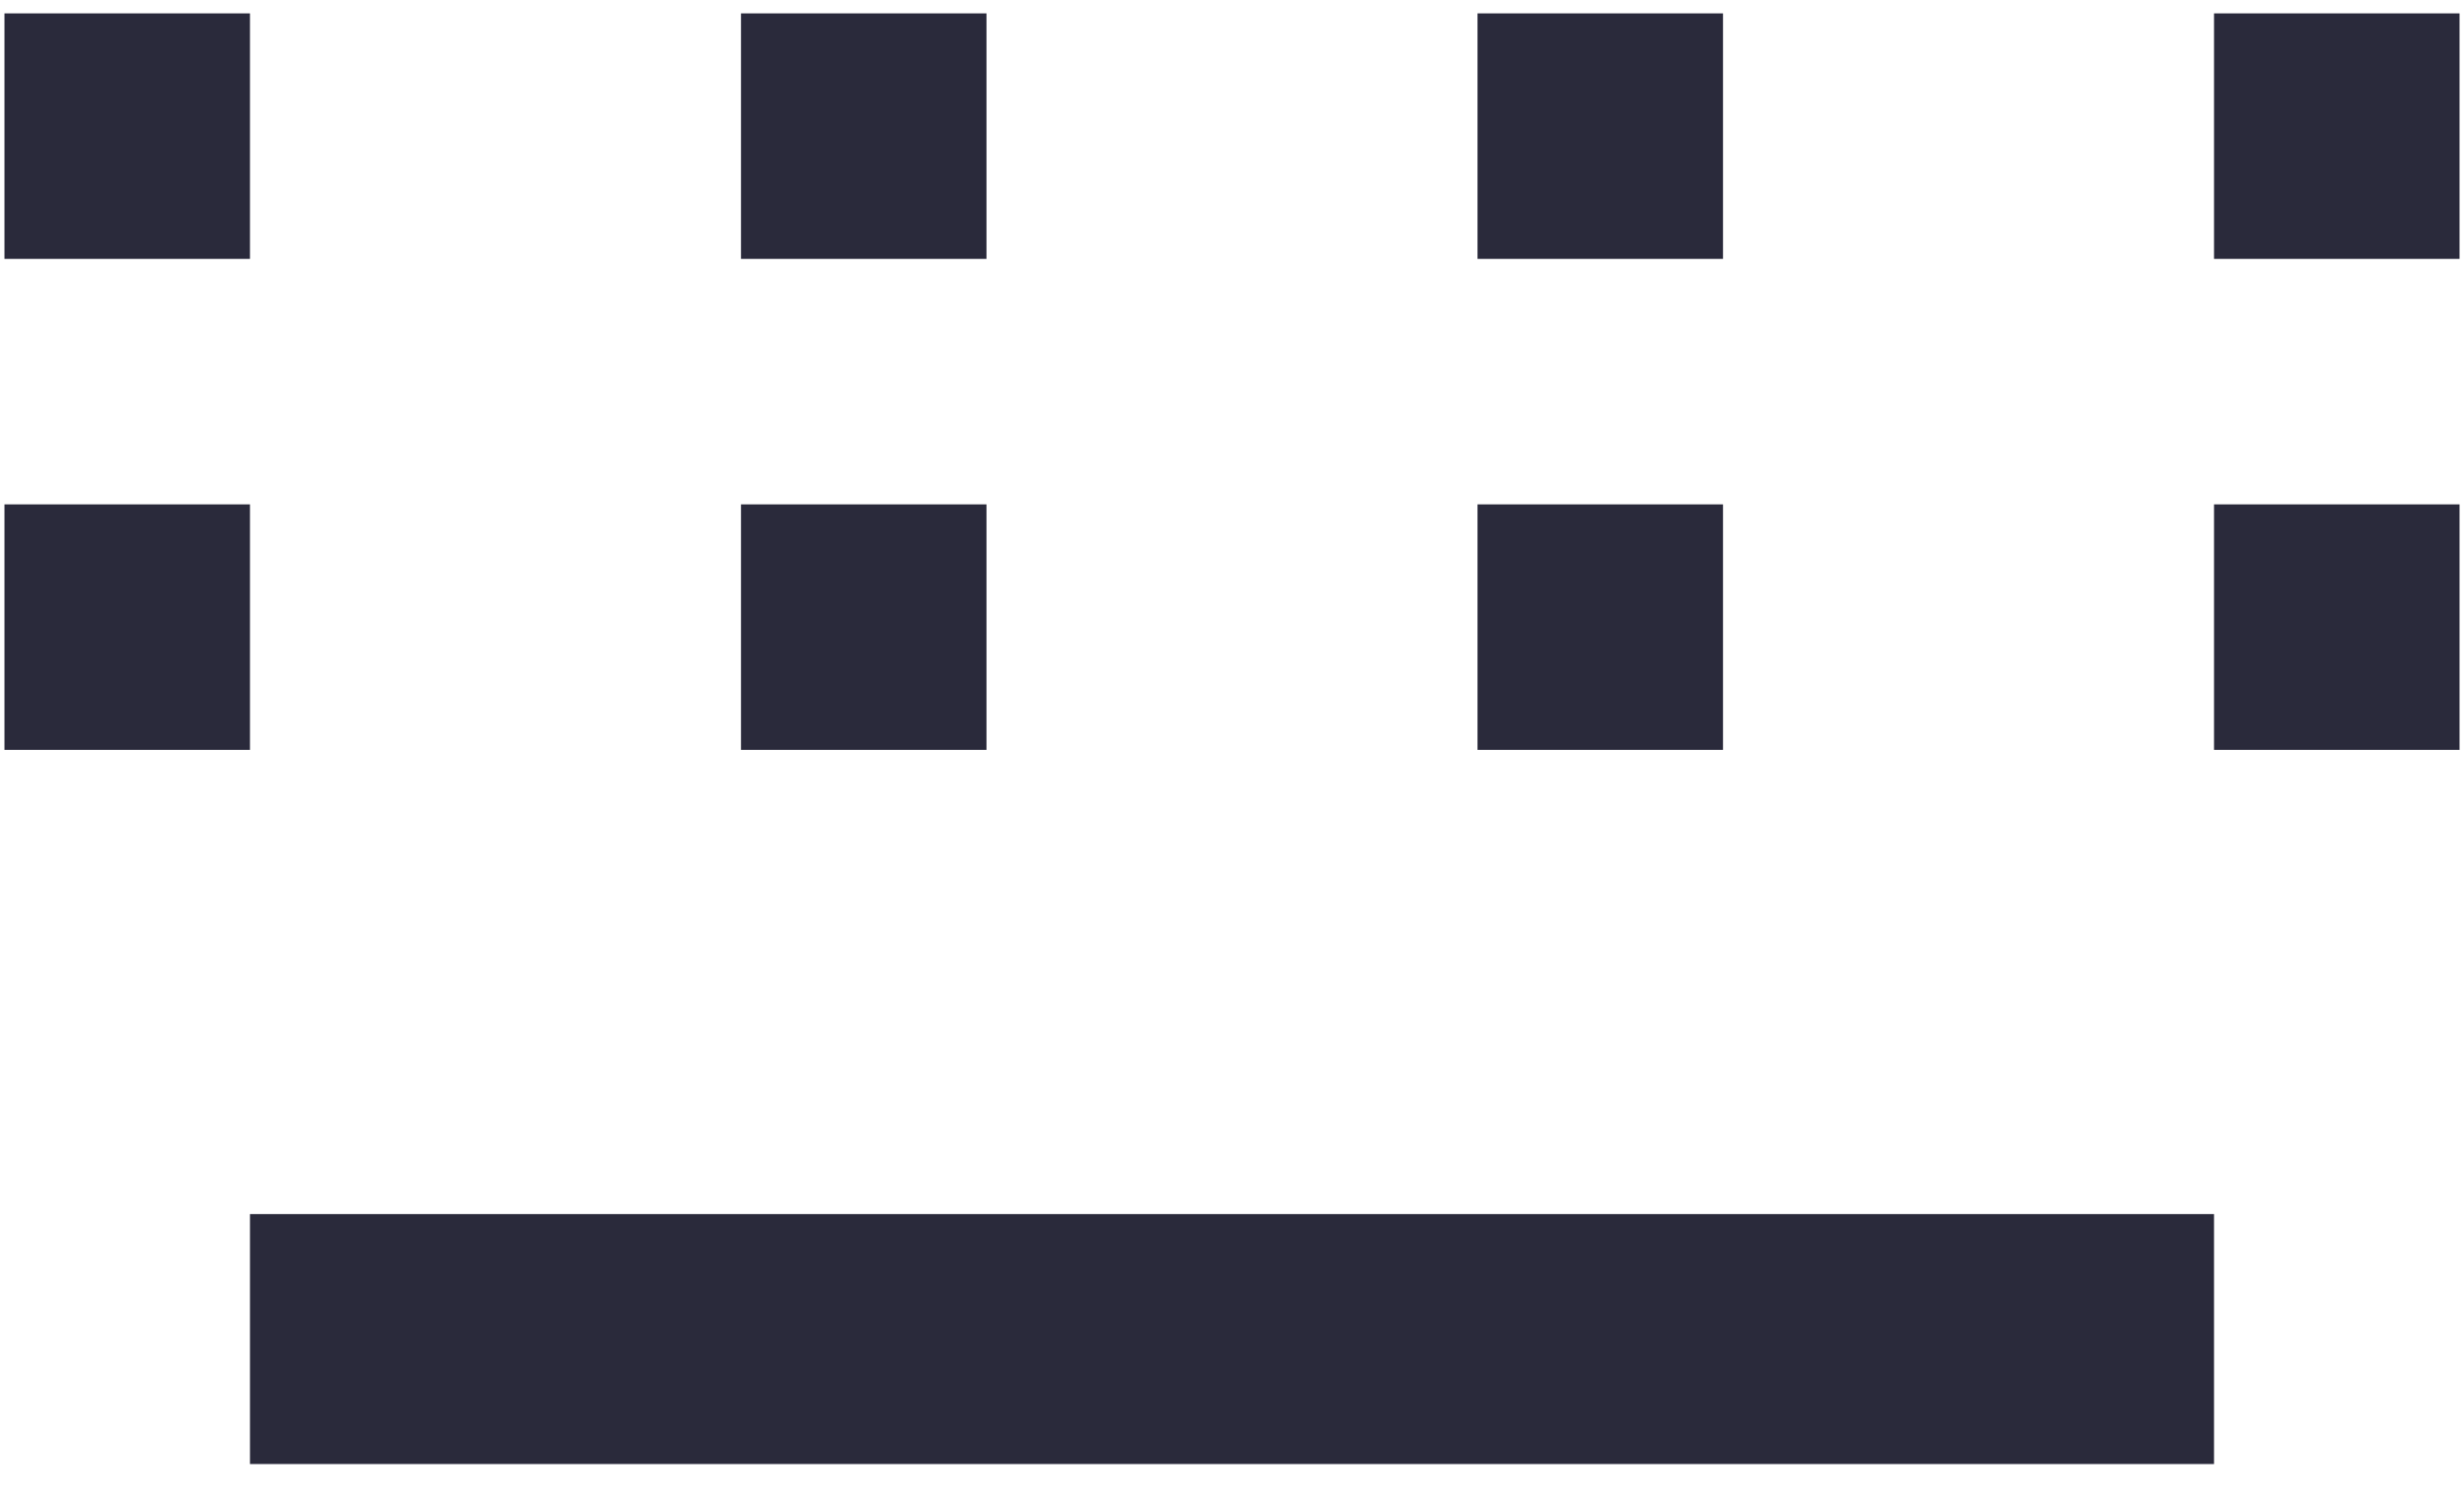 ﻿<?xml version="1.0" encoding="utf-8"?>
<svg version="1.1" xmlns:xlink="http://www.w3.org/1999/xlink" width="69px" height="42px" xmlns="http://www.w3.org/2000/svg">
  <g transform="matrix(1 0 0 1 -48 -34 )">
    <path d="M 0.125 21  L 0.125 14.125  L 7 14.125  L 7 21  L 0.125 21  Z M 20.75 21  L 20.75 14.125  L 27.625 14.125  L 27.625 21  L 20.75 21  Z M 41.375 21  L 41.375 14.125  L 48.25 14.125  L 48.25 21  L 41.375 21  Z M 62 21  L 62 14.125  L 68.875 14.125  L 68.875 21  L 62 21  Z M 0.125 7.25  L 0.125 0.375  L 7 0.375  L 7 7.25  L 0.125 7.25  Z M 20.75 7.25  L 20.75 0.375  L 27.625 0.375  L 27.625 7.25  L 20.75 7.25  Z M 41.375 7.25  L 41.375 0.375  L 48.25 0.375  L 48.25 7.25  L 41.375 7.25  Z M 62 7.25  L 62 0.375  L 68.875 0.375  L 68.875 7.25  L 62 7.25  Z M 7 41  L 7 34  L 62 34  L 62 41  L 7 41  Z " fill-rule="nonzero" fill="#2a2a3b" stroke="none" transform="matrix(1 0 0 1 48 34 )" />
  </g>
</svg>